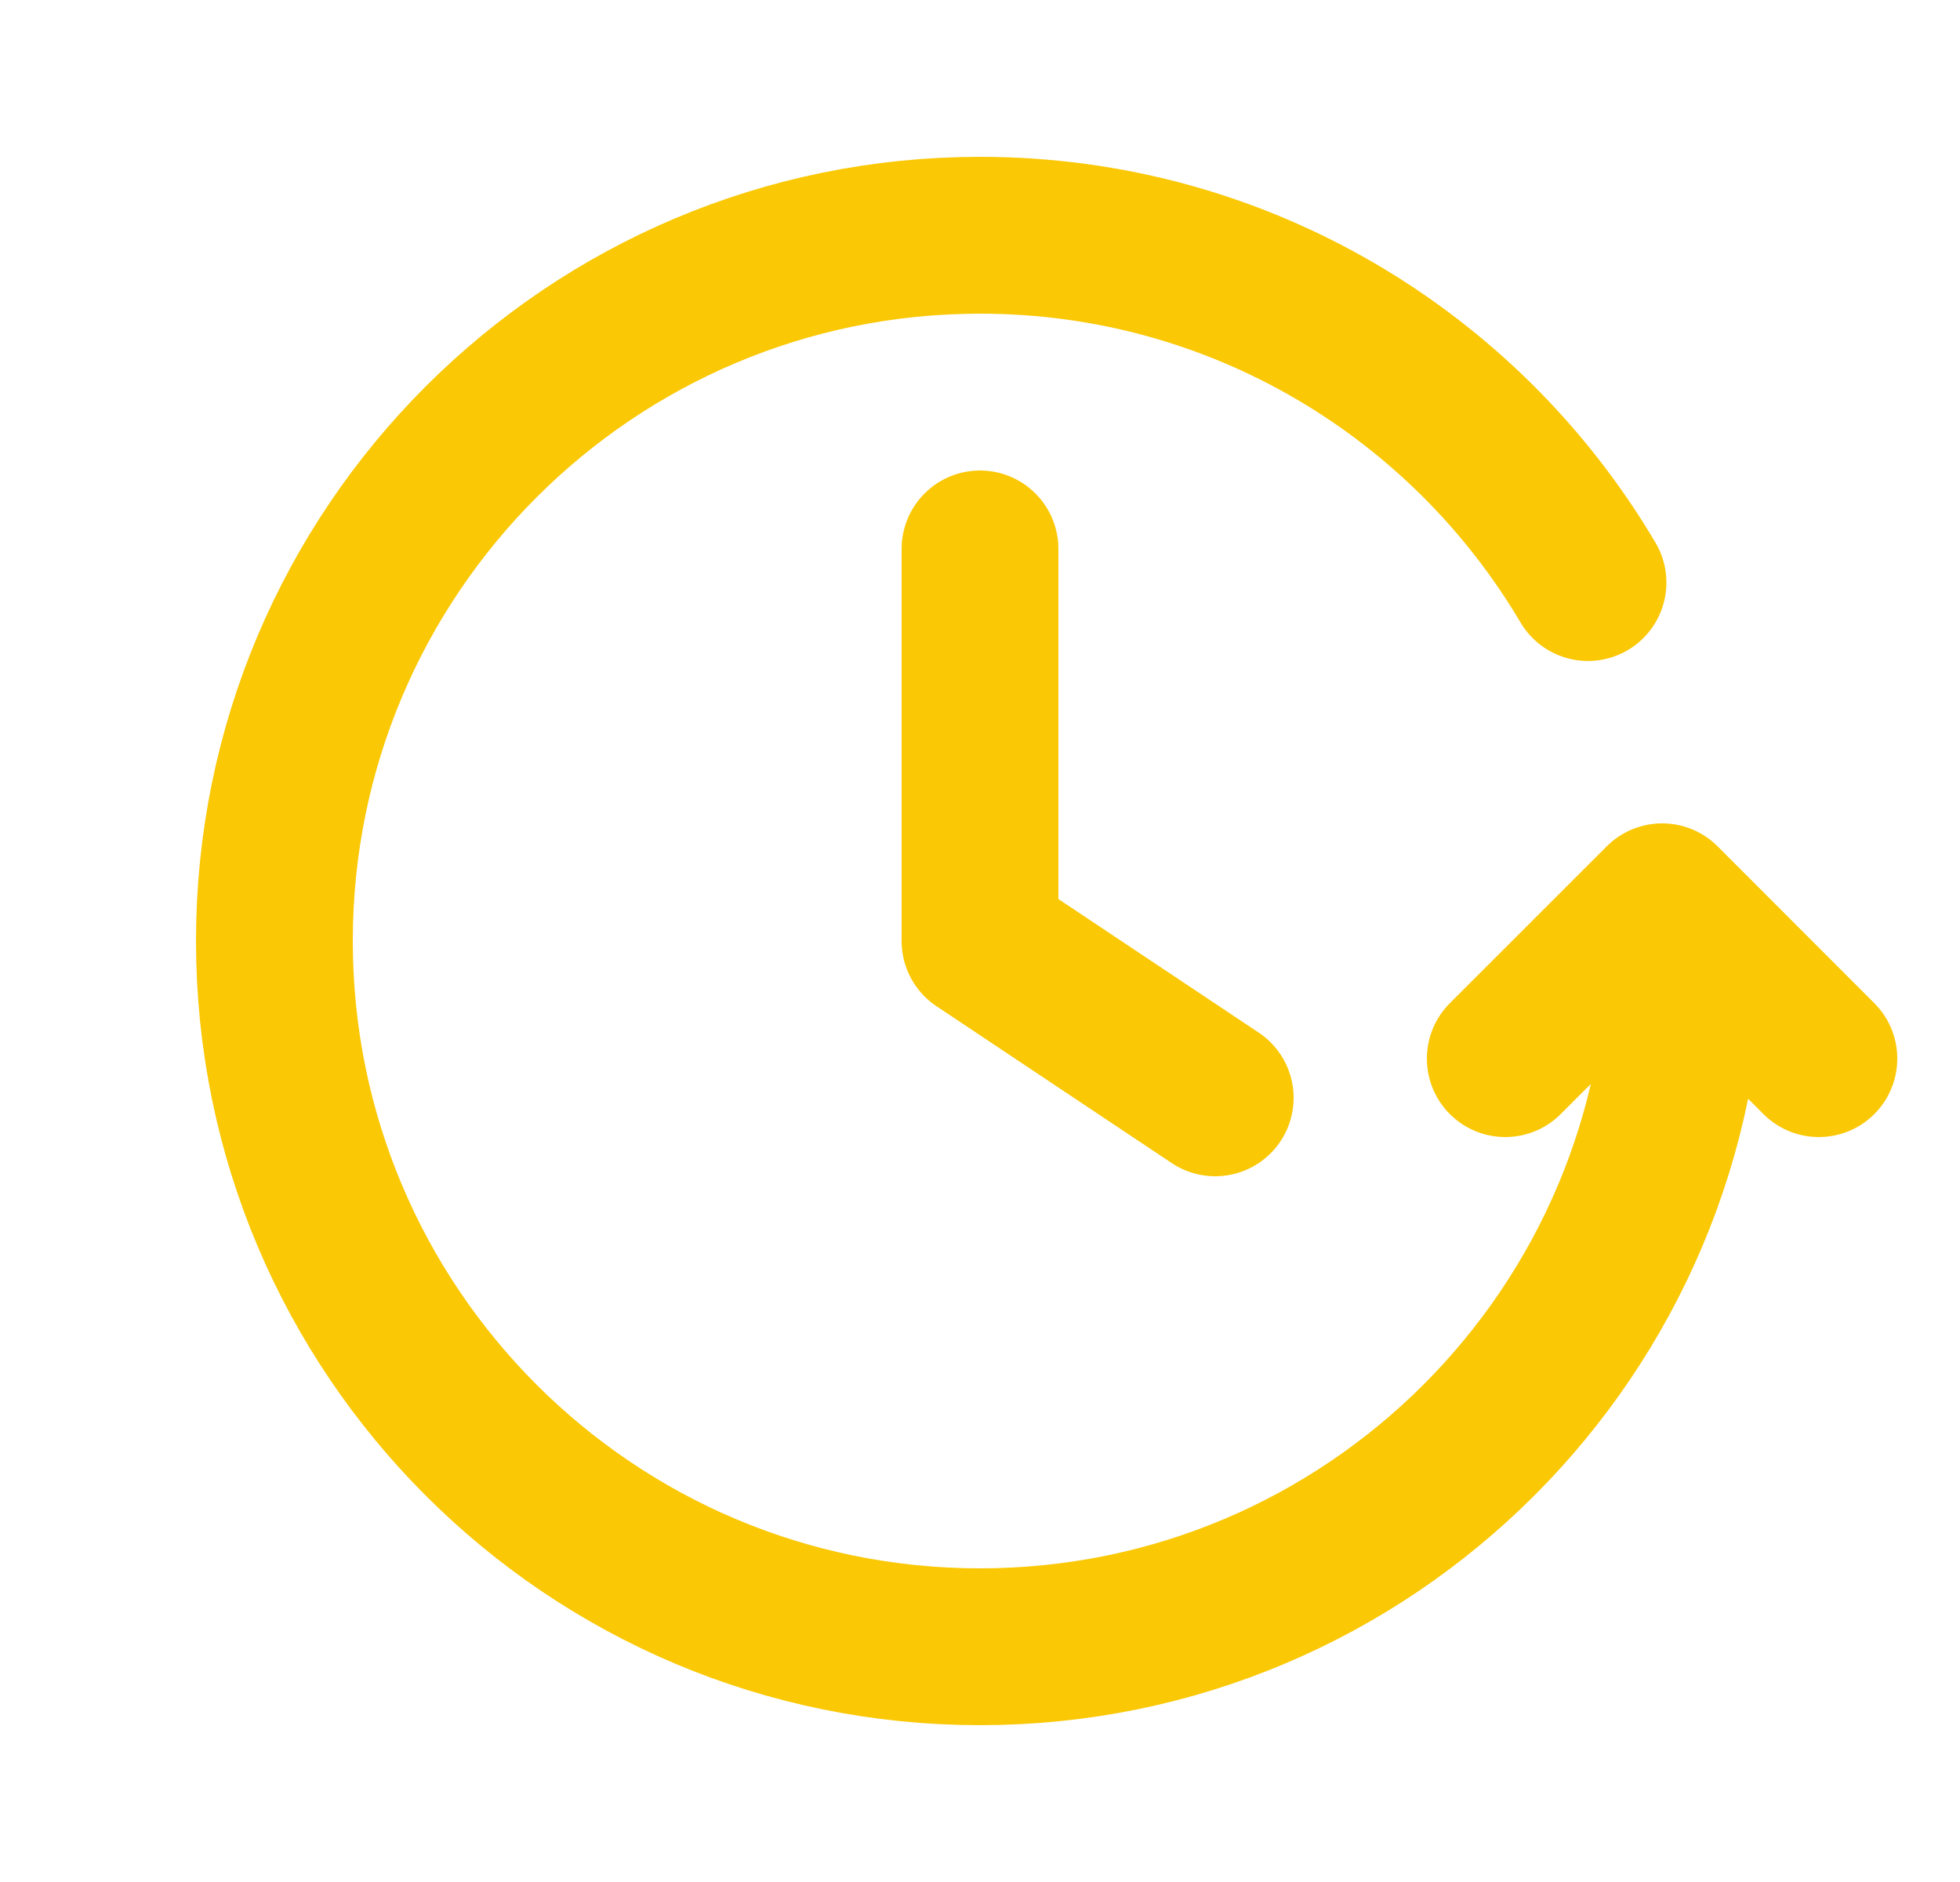 <svg width="25" height="24" viewBox="0 0 25 24" fill="none" xmlns="http://www.w3.org/2000/svg">
<g clip-path="url(#clip0_1397_2526)">
<path d="M23.2 13.5L21.201 11.5L19.2 13.5M21.5 12C21.5 16.971 17.471 21 12.5 21C7.529 21 3.5 16.971 3.5 12C3.5 7.029 7.529 3 12.5 3C15.802 3 18.689 4.778 20.255 7.429M12.5 7V12L15.5 14" stroke="#FAC805" stroke-width="2" stroke-linecap="round" stroke-linejoin="round"/>
</g>
<defs>
<clipPath id="clip0_1397_2526">
<rect width="24" height="24" fill="white" transform="translate(0.5)"/>
</clipPath>
</defs>
</svg>
